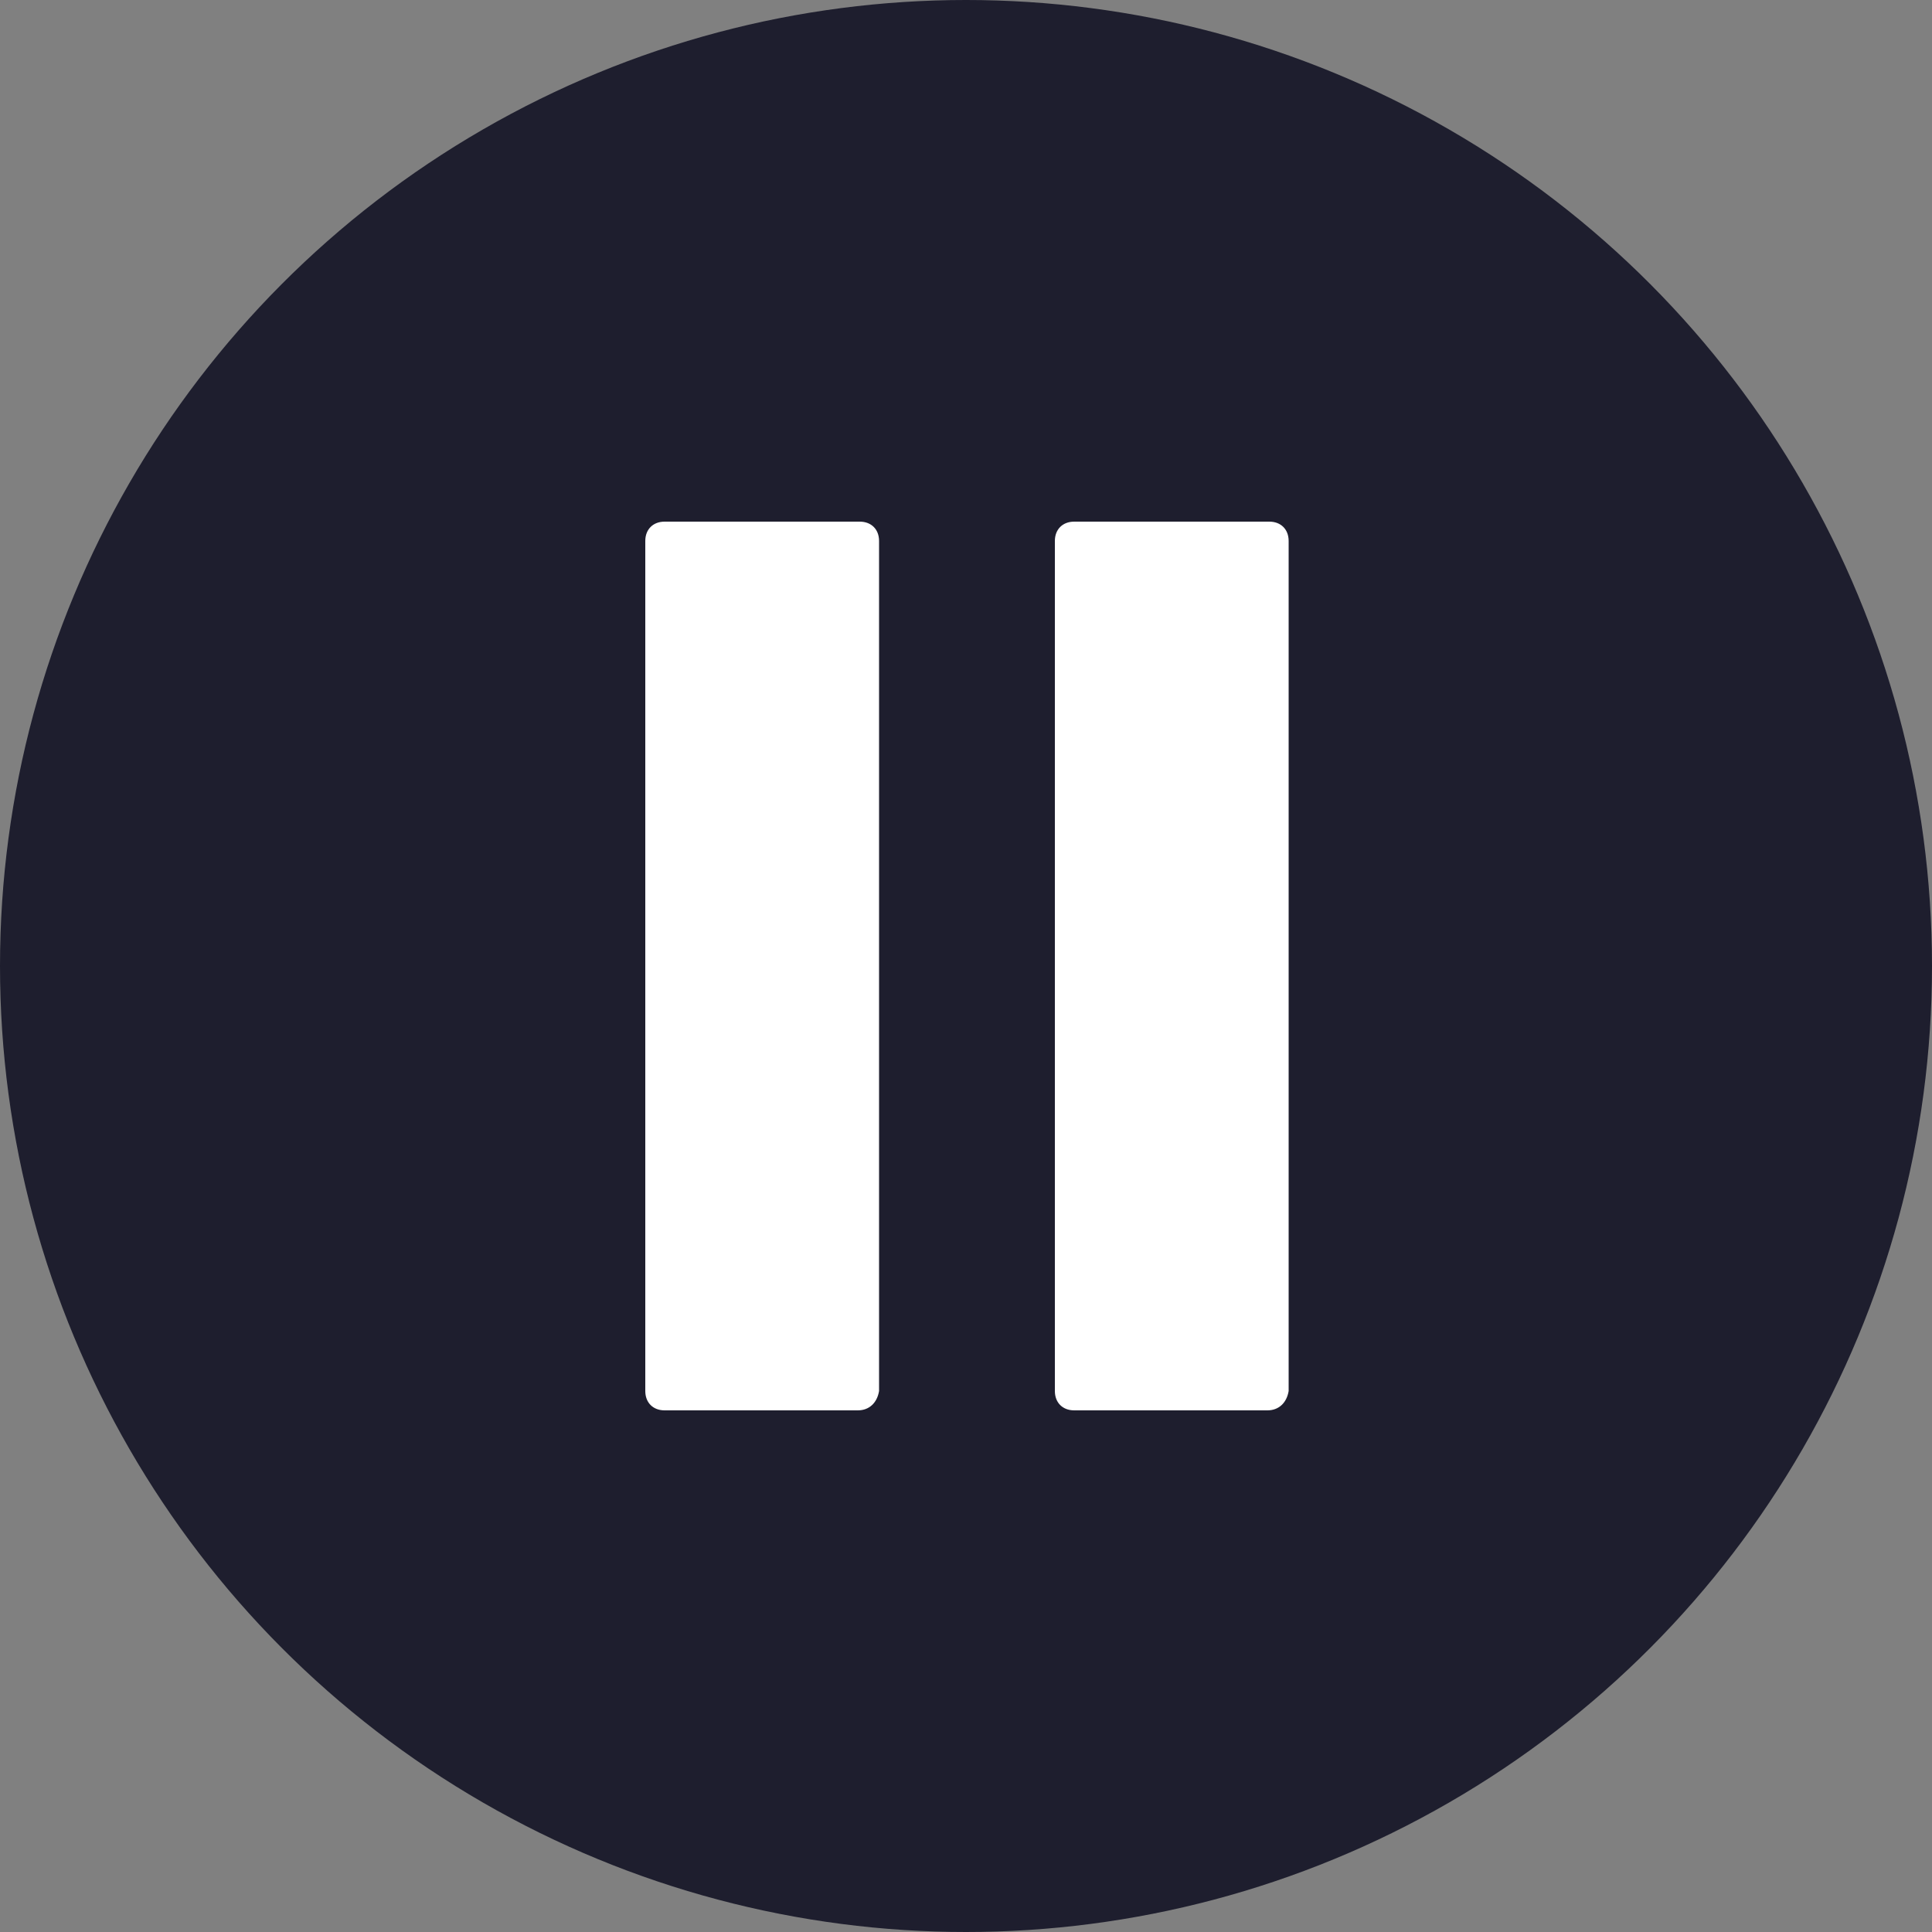 <?xml version="1.0" encoding="utf-8"?>
<!-- Generator: Adobe Illustrator 24.1.2, SVG Export Plug-In . SVG Version: 6.00 Build 0)  -->
<svg version="1.1" id="Layer_1" xmlns="http://www.w3.org/2000/svg" xmlns:xlink="http://www.w3.org/1999/xlink" x="0px" y="0px"
	 viewBox="0 0 100 100" style="enable-background:new 0 0 100 100;" xml:space="preserve">
<rect x="0" y="0" width="100" height="100" fill="#808080" stroke="none"/>
<style type="text/css">
	.st0{fill:#FFFFFF;}
	.st1{fill:none;stroke:#000000;stroke-width:0.9;stroke-miterlimit:10;}
	.st2{fill:#1E1E2E;}
	.st3{fill:#999999;}
</style>
<circle class="st2" cx="50" cy="50" r="50"/>
<g>
	<path class="st0" d="M44.4,73H34.4c-0.6,0-1-0.4-1-1V28c0-0.6,0.4-1,1-1h10.1c0.6,0,1,0.4,1,1V72C45.4,72.6,45,73,44.4,73z"/>
	<path class="st0" d="M65.6,73H55.6c-0.6,0-1-0.4-1-1V28c0-0.6,0.4-1,1-1h10.1c0.6,0,1,0.4,1,1V72C66.6,72.6,66.2,73,65.6,73z"/>
</g>
</svg>
